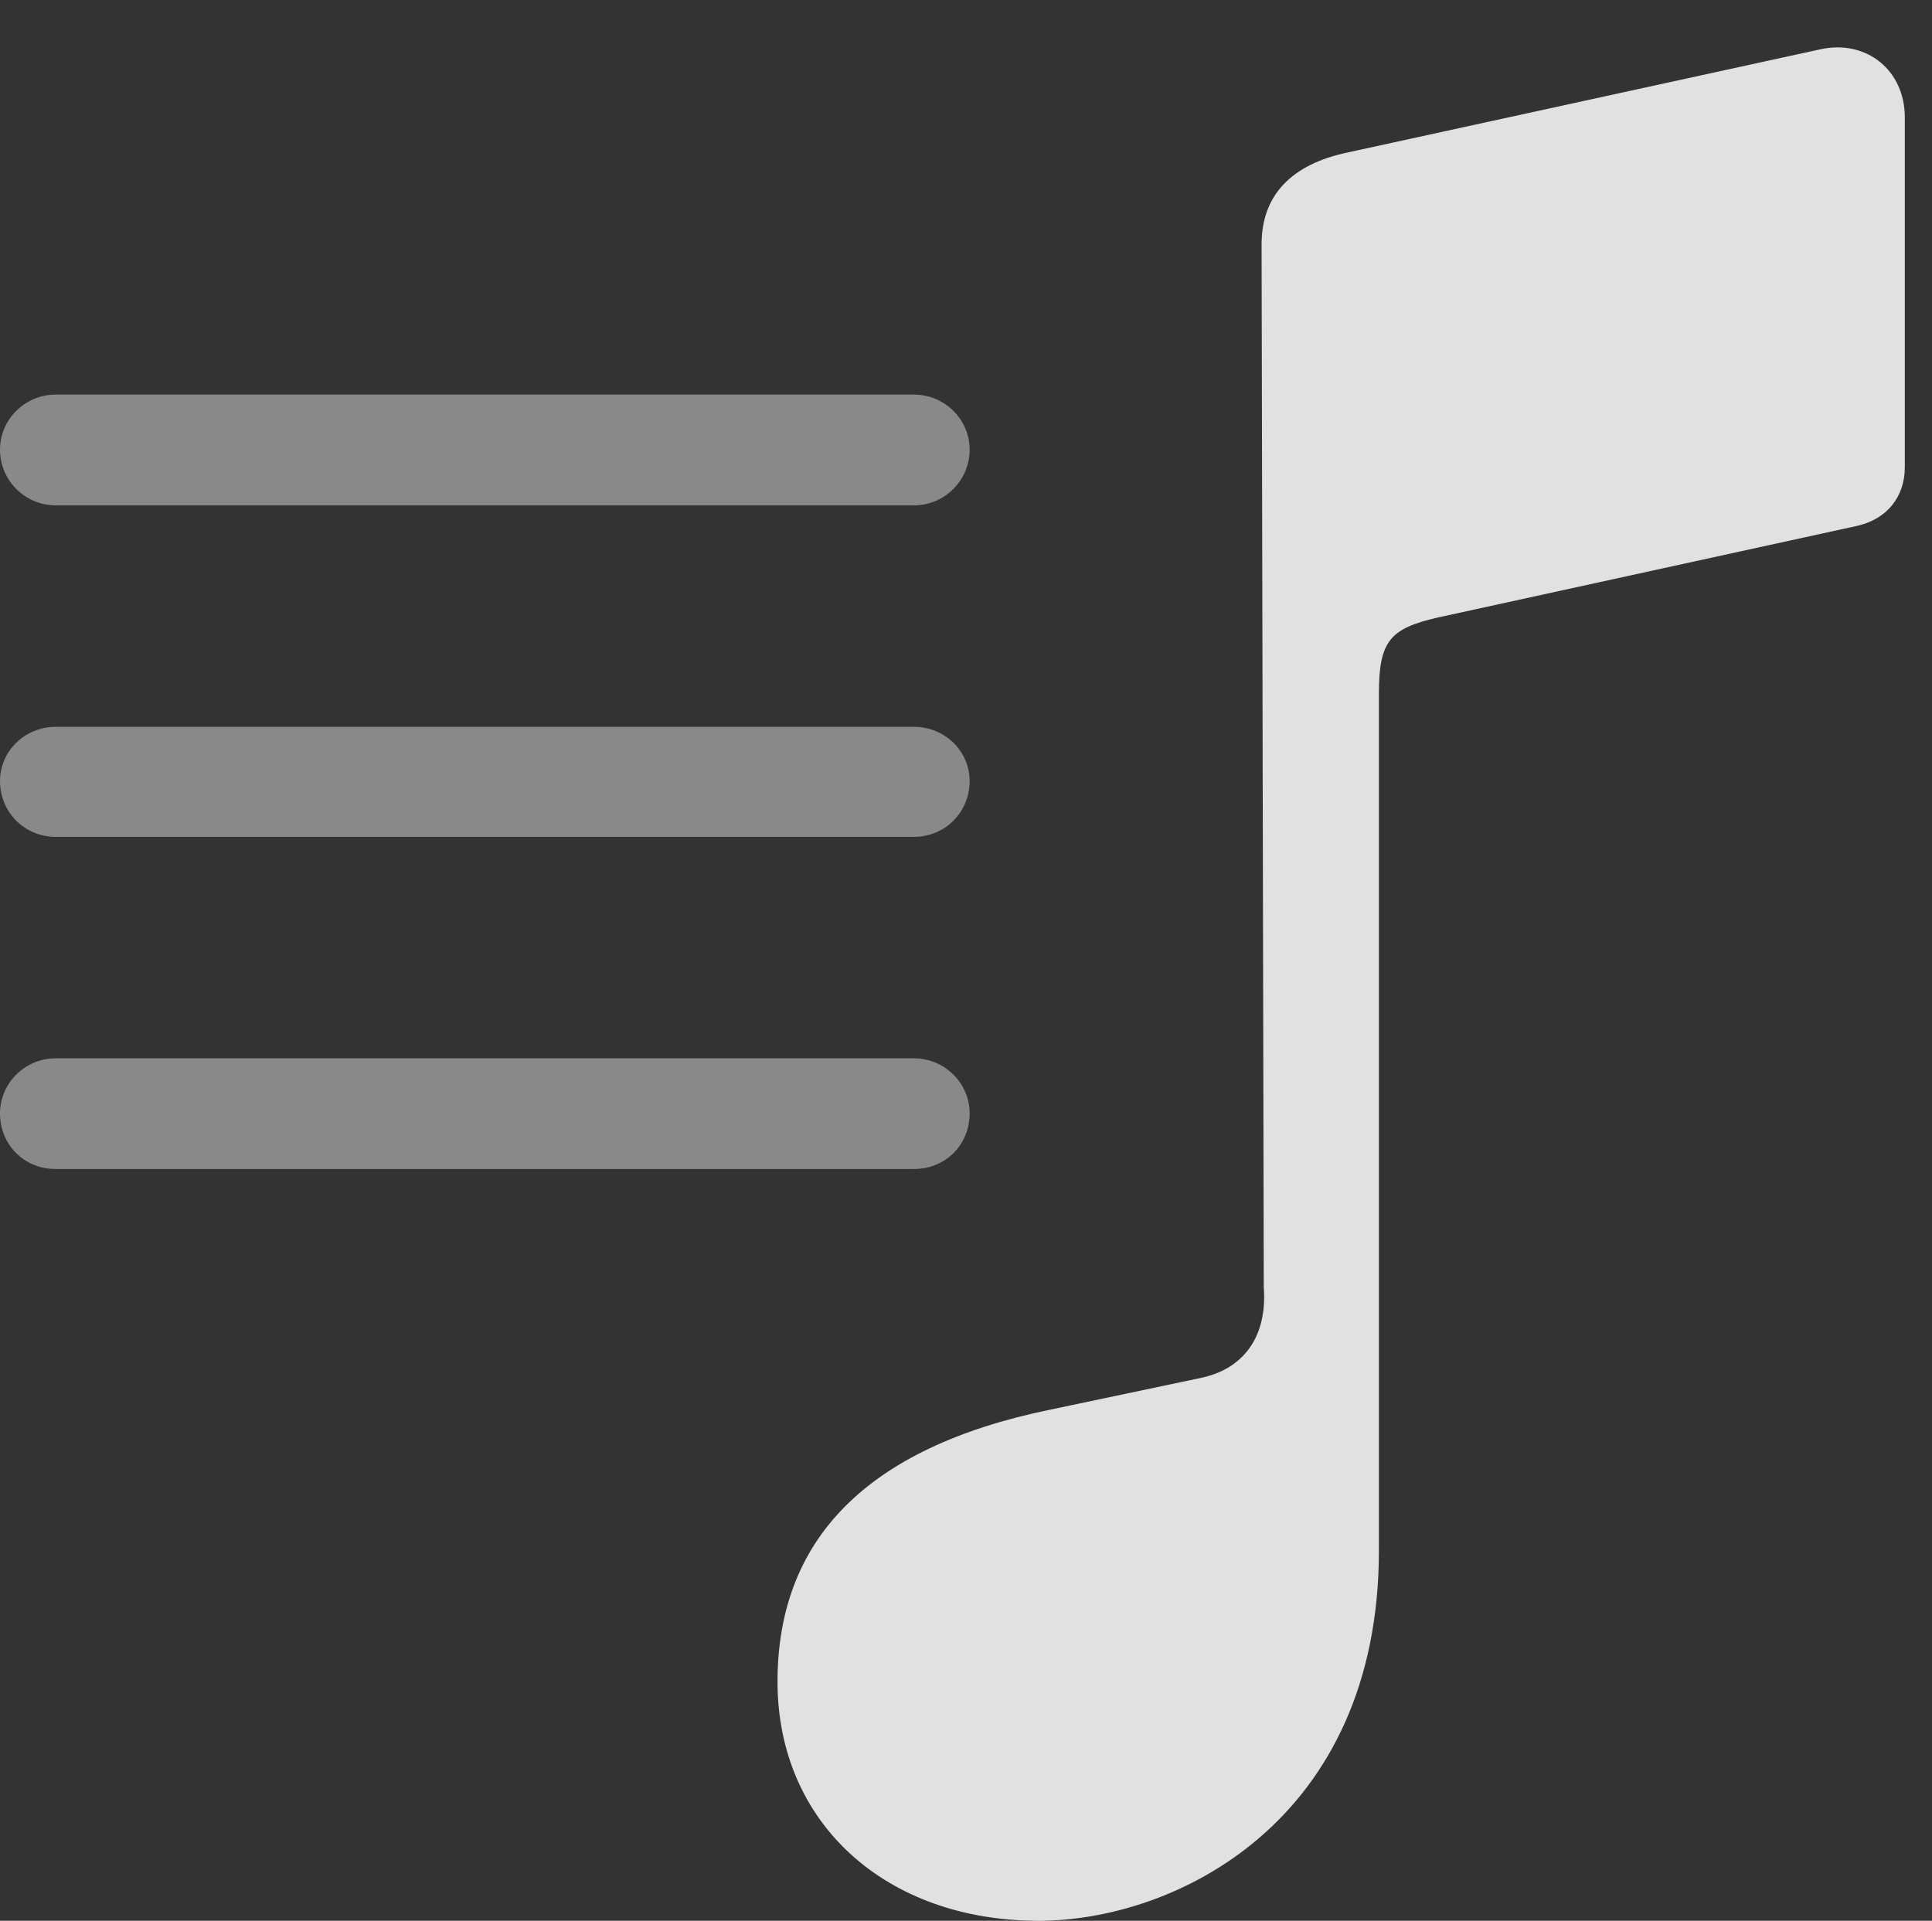 <?xml version="1.0" encoding="UTF-8"?>
<!--Generator: Apple Native CoreSVG 341-->
<!DOCTYPE svg
PUBLIC "-//W3C//DTD SVG 1.1//EN"
       "http://www.w3.org/Graphics/SVG/1.1/DTD/svg11.dtd">
<svg version="1.1" xmlns="http://www.w3.org/2000/svg" xmlns:xlink="http://www.w3.org/1999/xlink" viewBox="0 0 25.723 25.576">
 <rect x="0" y="0" width="25.723" height="25.576" fill="#333333" stroke="none"/>
 <g>
  <rect height="25.576" opacity="0" width="25.723" x="0" y="0"/>
  <path d="M0.742 15.566L12.168 15.566C12.588 15.566 12.91 15.244 12.91 14.824C12.91 14.424 12.578 14.092 12.168 14.092L0.742 14.092C0.332 14.092 0 14.424 0 14.824C0 15.244 0.322 15.566 0.742 15.566Z" fill="white" fill-opacity="0.425"/>
  <path d="M0.742 11.143L12.168 11.143C12.588 11.143 12.91 10.81 12.91 10.4C12.91 10 12.578 9.678 12.168 9.678L0.742 9.678C0.332 9.678 0 10 0 10.4C0 10.81 0.322 11.143 0.742 11.143Z" fill="white" fill-opacity="0.425"/>
  <path d="M0.742 6.729L12.168 6.729C12.578 6.729 12.91 6.396 12.91 5.986C12.91 5.586 12.578 5.254 12.168 5.254L0.742 5.254C0.332 5.254 0 5.586 0 5.986C0 6.396 0.332 6.729 0.742 6.729Z" fill="white" fill-opacity="0.425"/>
  <path d="M25.361 6.221L25.361 1.562C25.361 0.938 24.854 0.527 24.248 0.654L17.939 2.031C17.197 2.188 16.797 2.598 16.797 3.252L16.826 17.139C16.875 17.793 16.562 18.232 15.977 18.35L13.984 18.77C11.514 19.277 10.352 20.518 10.352 22.393C10.352 24.268 11.787 25.576 13.828 25.576C15.654 25.576 18.359 24.248 18.359 20.645L18.359 9.238C18.359 8.535 18.506 8.369 19.141 8.223L24.727 7.002C25.117 6.914 25.361 6.621 25.361 6.221Z" fill="white" fill-opacity="0.85"/>
 </g>
</svg>

